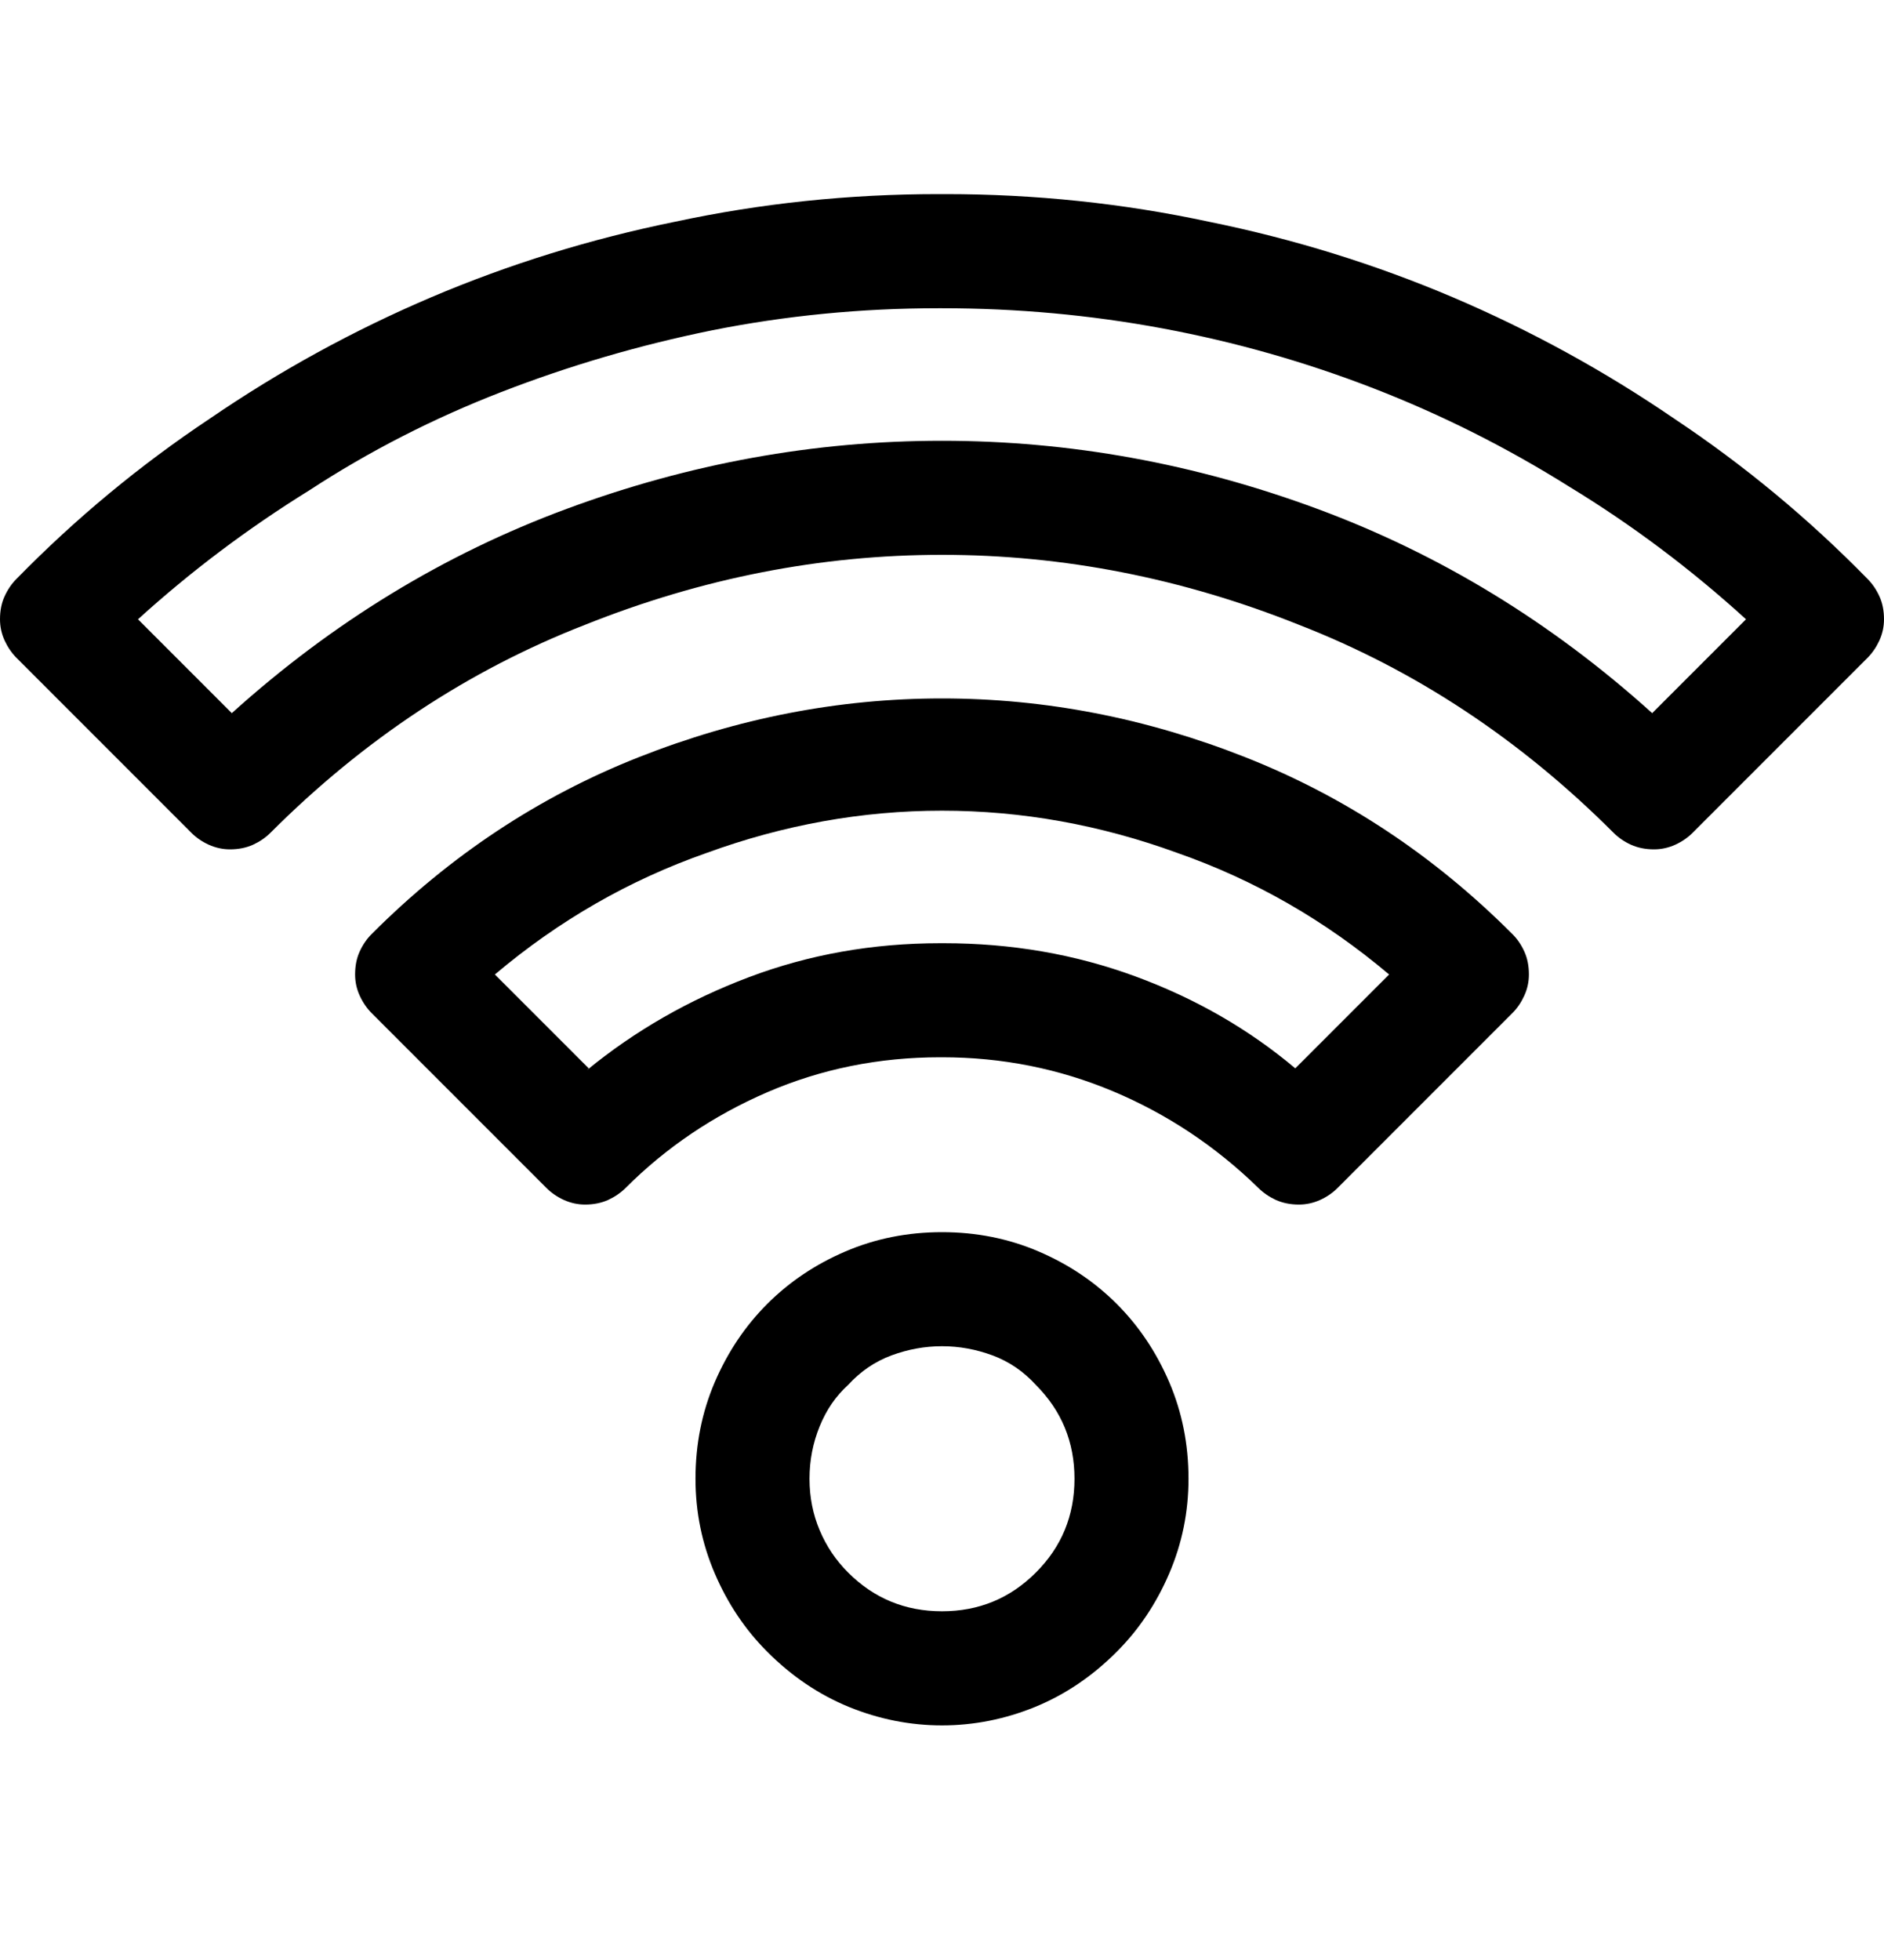 <svg width="25" height="26" viewBox="0 0 25 26" fill="none" xmlns="http://www.w3.org/2000/svg">
<path d="M14.819 17.297C14.526 17.004 14.181 16.772 13.782 16.601C13.383 16.43 12.956 16.345 12.5 16.345C12.044 16.345 11.617 16.43 11.218 16.601C10.819 16.772 10.474 17.004 10.181 17.297C9.888 17.59 9.656 17.936 9.485 18.334C9.314 18.733 9.229 19.16 9.229 19.616C9.229 20.056 9.314 20.475 9.485 20.873C9.656 21.272 9.888 21.618 10.181 21.911C10.506 22.237 10.868 22.481 11.267 22.644C11.666 22.806 12.077 22.888 12.5 22.888C12.923 22.888 13.334 22.806 13.733 22.644C14.132 22.481 14.494 22.237 14.819 21.911C15.112 21.618 15.344 21.272 15.515 20.873C15.686 20.475 15.771 20.056 15.771 19.616C15.771 19.16 15.686 18.733 15.515 18.334C15.344 17.936 15.112 17.59 14.819 17.297ZM13.745 20.861C13.403 21.203 12.988 21.374 12.5 21.374C12.012 21.374 11.597 21.203 11.255 20.861C11.092 20.699 10.966 20.511 10.877 20.3C10.787 20.088 10.742 19.86 10.742 19.616C10.742 19.372 10.787 19.14 10.877 18.92C10.966 18.701 11.092 18.518 11.255 18.371C11.418 18.192 11.609 18.062 11.829 17.98C12.048 17.899 12.272 17.858 12.5 17.858C12.728 17.858 12.952 17.899 13.171 17.98C13.391 18.062 13.582 18.192 13.745 18.371C14.087 18.713 14.258 19.128 14.258 19.616C14.258 20.105 14.087 20.52 13.745 20.861ZM20.068 12.39C19.027 11.348 17.847 10.567 16.528 10.046C15.21 9.525 13.867 9.265 12.5 9.265C11.133 9.265 9.79 9.525 8.472 10.046C7.153 10.567 5.973 11.348 4.932 12.39C4.867 12.455 4.814 12.532 4.773 12.622C4.732 12.711 4.712 12.813 4.712 12.927C4.712 13.024 4.732 13.118 4.773 13.207C4.814 13.297 4.867 13.374 4.932 13.44L7.251 15.759C7.316 15.824 7.393 15.877 7.483 15.918C7.572 15.958 7.666 15.979 7.764 15.979C7.878 15.979 7.979 15.958 8.069 15.918C8.158 15.877 8.236 15.824 8.301 15.759C8.838 15.222 9.465 14.799 10.181 14.489C10.897 14.18 11.662 14.025 12.476 14.025C12.476 14.025 12.48 14.025 12.488 14.025C12.496 14.025 12.5 14.025 12.5 14.025C13.297 14.025 14.054 14.176 14.771 14.477C15.487 14.778 16.13 15.205 16.699 15.759C16.764 15.824 16.842 15.877 16.931 15.918C17.021 15.958 17.122 15.979 17.236 15.979C17.334 15.979 17.428 15.958 17.517 15.918C17.607 15.877 17.684 15.824 17.749 15.759L20.068 13.44C20.134 13.374 20.186 13.297 20.227 13.207C20.268 13.118 20.288 13.024 20.288 12.927C20.288 12.813 20.268 12.711 20.227 12.622C20.186 12.532 20.134 12.455 20.068 12.39ZM17.188 14.172C16.569 13.651 15.861 13.244 15.063 12.951C14.266 12.658 13.42 12.512 12.524 12.512C12.524 12.512 12.52 12.512 12.512 12.512C12.504 12.512 12.5 12.512 12.5 12.512C12.5 12.512 12.496 12.512 12.488 12.512C12.48 12.512 12.476 12.512 12.476 12.512C11.58 12.512 10.734 12.662 9.937 12.963C9.139 13.264 8.423 13.675 7.788 14.196L7.812 14.172L6.567 12.927C7.414 12.211 8.35 11.674 9.375 11.315C10.4 10.941 11.442 10.754 12.5 10.754C13.558 10.754 14.6 10.941 15.625 11.315C16.65 11.674 17.586 12.211 18.433 12.927L17.188 14.172ZM24.78 7.678C23.999 6.88 23.145 6.172 22.217 5.554C21.289 4.919 20.308 4.382 19.275 3.942C18.241 3.503 17.163 3.169 16.04 2.941C14.901 2.697 13.737 2.575 12.549 2.575C12.533 2.575 12.52 2.575 12.512 2.575C12.504 2.575 12.5 2.575 12.5 2.575C12.5 2.575 12.496 2.575 12.488 2.575C12.48 2.575 12.467 2.575 12.451 2.575C11.263 2.575 10.099 2.697 8.96 2.941C7.837 3.169 6.759 3.503 5.725 3.942C4.692 4.382 3.711 4.919 2.783 5.554C1.855 6.172 1.001 6.88 0.22 7.678C0.155 7.743 0.102 7.82 0.061 7.91C0.02 7.999 0 8.101 0 8.215C0 8.312 0.02 8.406 0.061 8.496C0.102 8.585 0.155 8.662 0.22 8.728L2.539 11.047C2.604 11.112 2.681 11.165 2.771 11.206C2.861 11.246 2.954 11.267 3.052 11.267C3.166 11.267 3.267 11.246 3.357 11.206C3.446 11.165 3.524 11.112 3.589 11.047C4.826 9.81 6.217 8.89 7.764 8.288C9.31 7.67 10.889 7.36 12.5 7.36C14.111 7.36 15.69 7.67 17.236 8.288C18.783 8.89 20.174 9.81 21.411 11.047C21.476 11.112 21.553 11.165 21.643 11.206C21.733 11.246 21.834 11.267 21.948 11.267C22.046 11.267 22.14 11.246 22.229 11.206C22.319 11.165 22.396 11.112 22.461 11.047L24.78 8.728C24.845 8.662 24.898 8.585 24.939 8.496C24.98 8.406 25 8.312 25 8.215C25 8.101 24.98 7.999 24.939 7.91C24.898 7.82 24.845 7.743 24.78 7.678ZM21.924 9.46C20.589 8.256 19.108 7.352 17.48 6.75C15.853 6.148 14.193 5.847 12.5 5.847C10.807 5.847 9.147 6.148 7.52 6.75C5.892 7.352 4.411 8.256 3.076 9.46L1.831 8.215C2.531 7.58 3.288 7.01 4.102 6.506C4.899 5.985 5.75 5.55 6.653 5.2C7.556 4.85 8.488 4.577 9.448 4.382C10.425 4.187 11.426 4.089 12.451 4.089C12.467 4.089 12.48 4.089 12.488 4.089C12.496 4.089 12.5 4.089 12.5 4.089C13.493 4.089 14.469 4.178 15.43 4.357C16.39 4.536 17.322 4.801 18.225 5.151C19.128 5.501 19.995 5.936 20.825 6.457C21.655 6.962 22.436 7.548 23.169 8.215L21.924 9.46Z" fill="black"/>
</svg>
